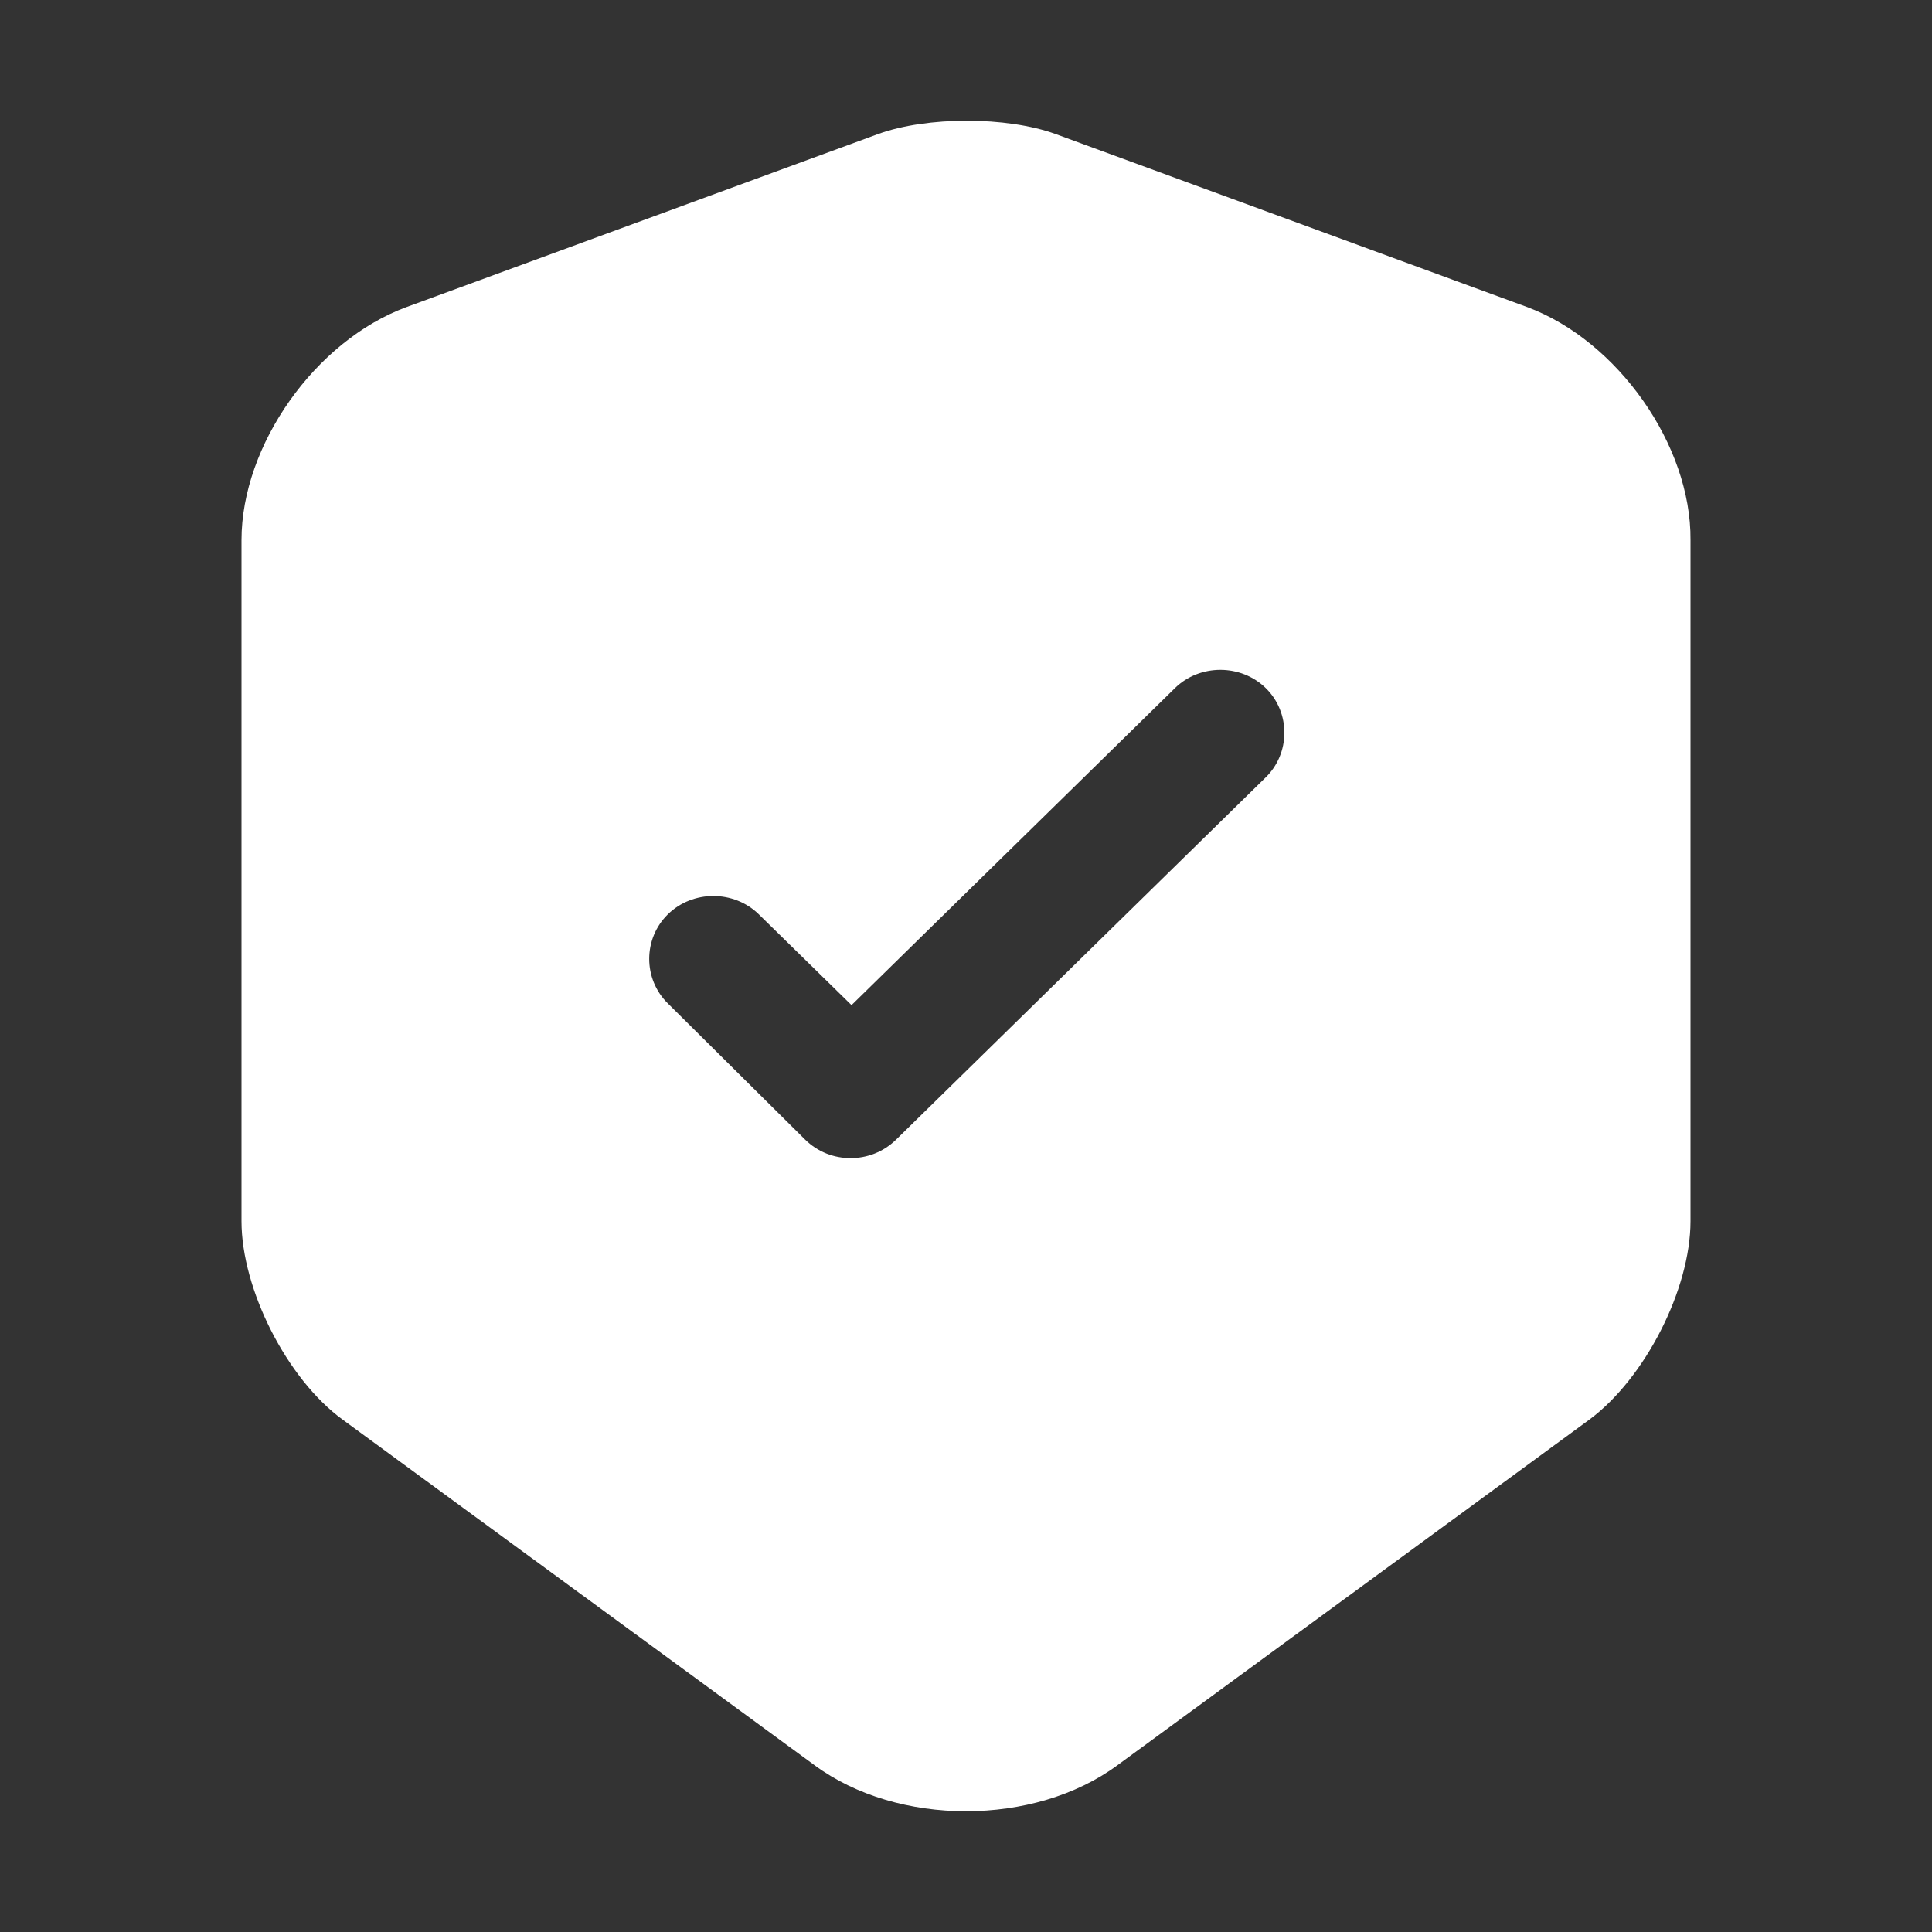 <svg width="16" height="16" viewBox="0 0 16 16" fill="none" xmlns="http://www.w3.org/2000/svg">
<rect x="0" y="0" width="16" height="16" fill="#333333" stroke="none"/>
<path d="M12.65 2.544L8.742 1.11C8.337 0.963 7.677 0.963 7.272 1.11L3.364 2.544C2.611 2.823 2 3.686 2 4.473V10.113C2 10.677 2.377 11.422 2.838 11.757L6.746 14.619C7.435 15.127 8.565 15.127 9.254 14.619L13.162 11.757C13.623 11.416 14 10.677 14 10.113V4.473C14.007 3.686 13.396 2.823 12.65 2.544ZM10.476 6.444L7.421 9.438C7.314 9.542 7.179 9.591 7.044 9.591C6.909 9.591 6.774 9.542 6.668 9.438L5.531 8.31C5.325 8.108 5.325 7.774 5.531 7.572C5.737 7.37 6.078 7.37 6.284 7.572L7.052 8.324L9.73 5.699C9.936 5.497 10.277 5.497 10.483 5.699C10.689 5.901 10.689 6.242 10.476 6.444Z" fill="white"/>
</svg>
